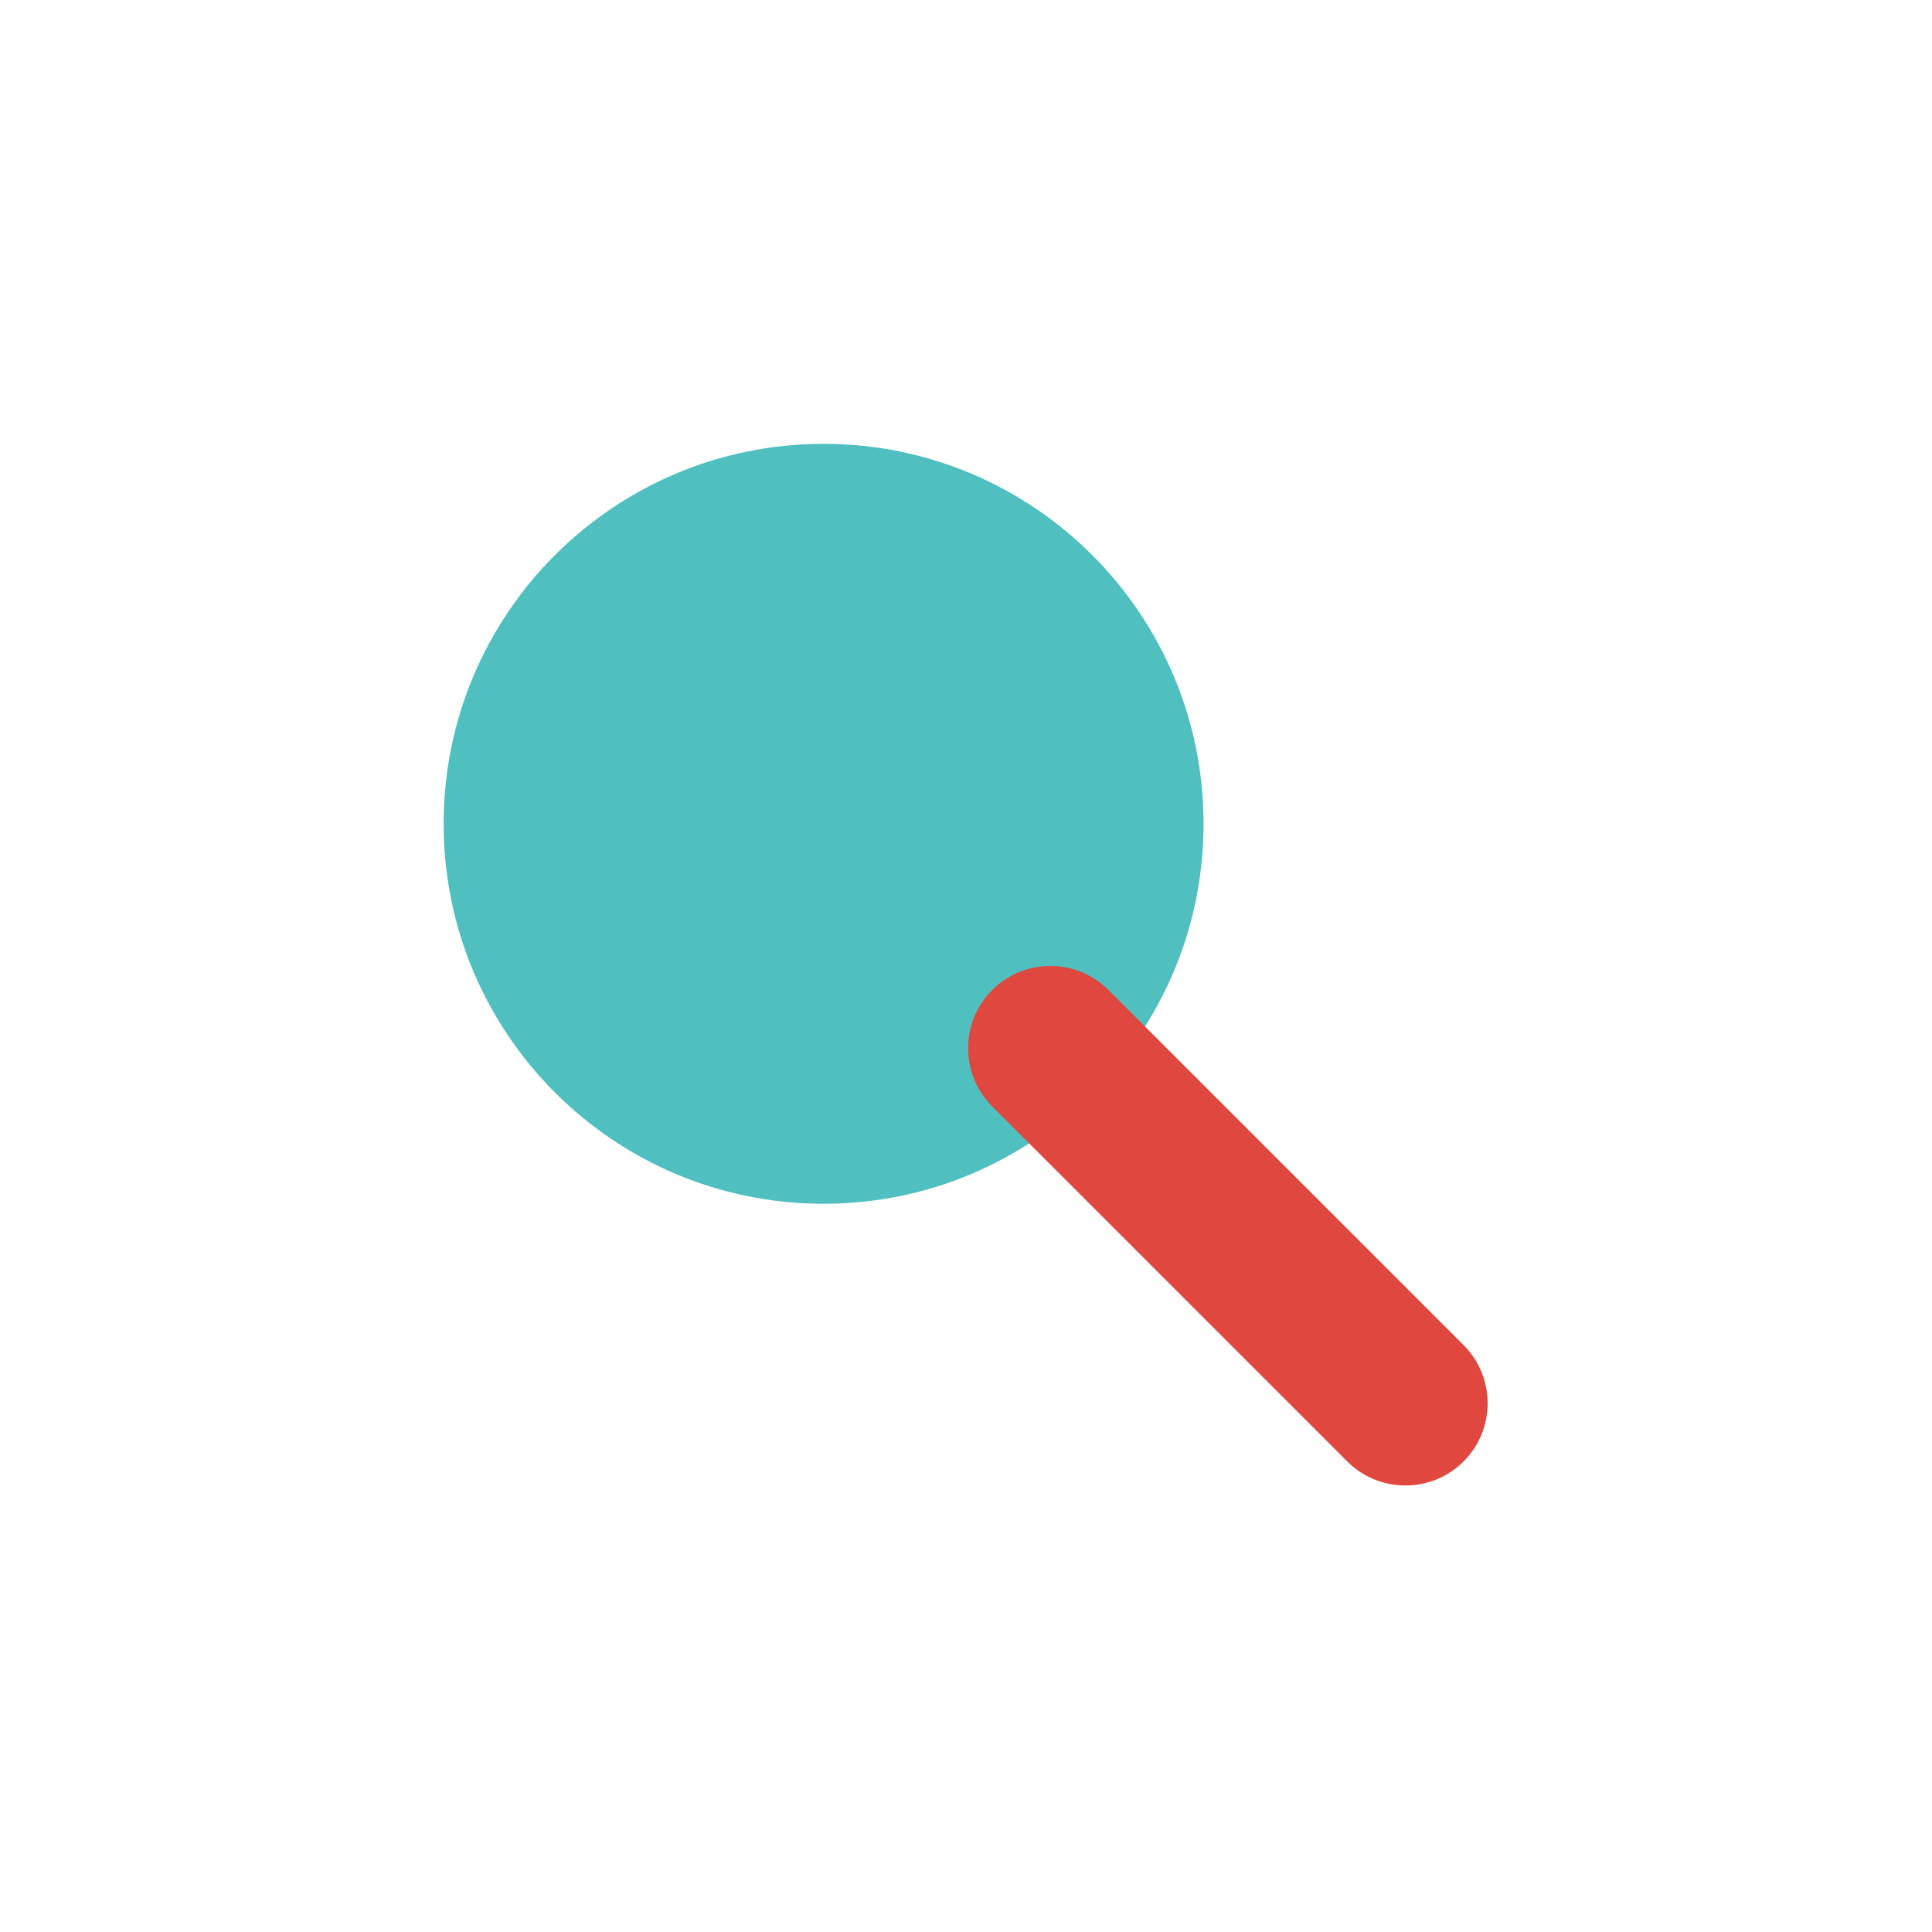 <svg width="200" height="200" viewBox="0 0 200 200" fill="none" xmlns="http://www.w3.org/2000/svg">
<path d="M85.259 124.614C106.982 124.614 124.592 107.004 124.592 85.281C124.592 63.557 106.982 45.947 85.259 45.947C63.535 45.947 45.925 63.557 45.925 85.281C45.925 107.004 63.535 124.614 85.259 124.614Z" fill="#50BFBF"/>
<path d="M151.511 151.287C148.192 154.606 142.784 154.606 139.465 151.287L102.713 114.535C99.394 111.216 99.394 105.808 102.713 102.489C106.032 99.17 111.44 99.17 114.759 102.489L151.511 139.241C154.83 142.56 154.83 147.968 151.511 151.287Z" fill="#E0473E"/>
</svg>
